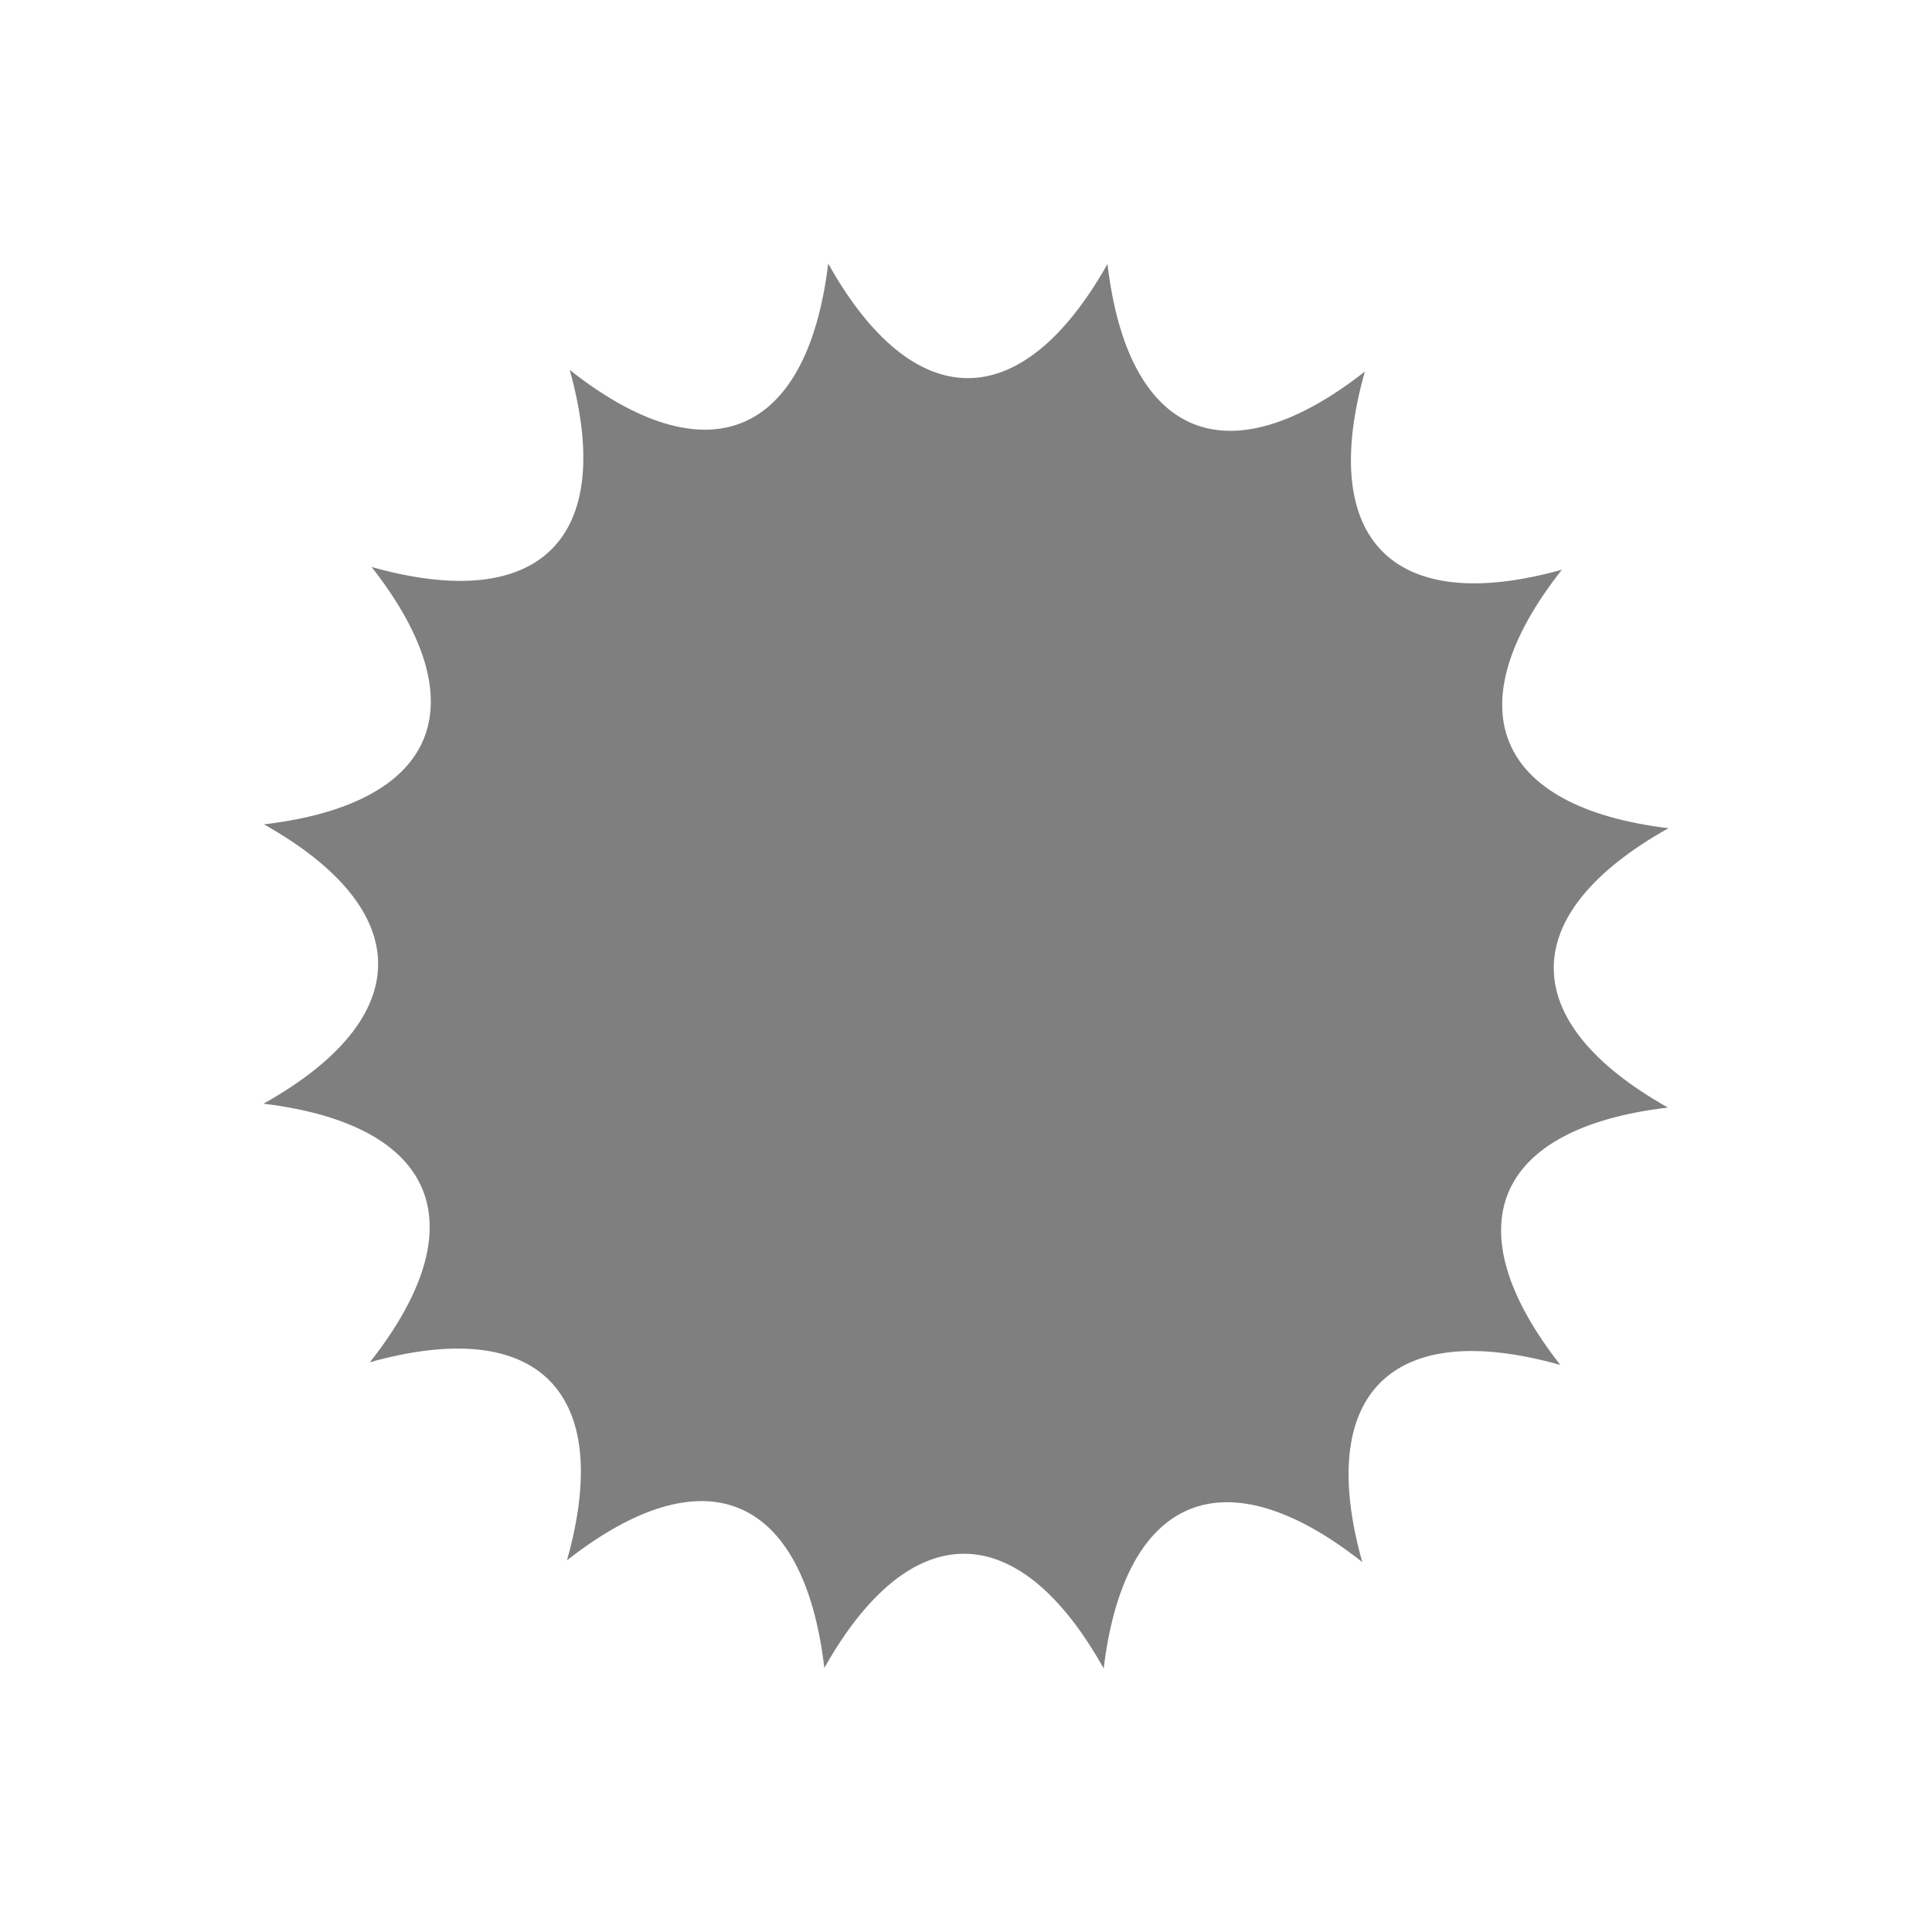 <svg xmlns="http://www.w3.org/2000/svg" viewBox="0 0 22 22" style="enable-background:new">
 <path d="m 9.431 3 c -0.239 1.98 -1.381 2.446 -2.944 1.212 0.537 1.92 -0.34 2.785 -2.256 2.244 1.231 1.569 0.752 2.698 -1.225 2.931 1.737 0.978 1.731 2.209 -0.006 3.181 c 1.98 0.239 2.446 1.381 1.212 2.944 1.92 -0.537 2.785 0.34 2.244 2.256 1.569 -1.231 2.698 -0.752 2.931 1.225 0.978 -1.738 2.209 -1.731 3.181 0.006 0.239 -1.98 1.381 -2.446 2.944 -1.212 -0.537 -1.92 0.34 -2.785 2.256 -2.244 -1.231 -1.569 -0.752 -2.698 1.225 -2.931 -1.738 -0.978 -1.731 -2.209 0.006 -3.181 -1.98 -0.239 -2.446 -1.381 -1.213 -2.944 -1.92 0.537 -2.785 -0.34 -2.244 -2.256 -1.569 1.231 -2.698 0.752 -2.931 -1.225 -0.978 1.737 -2.209 1.731 -3.181 -0.006 z" style="fill:#000000;fill-opacity:1;opacity:0.5"/>
</svg>
